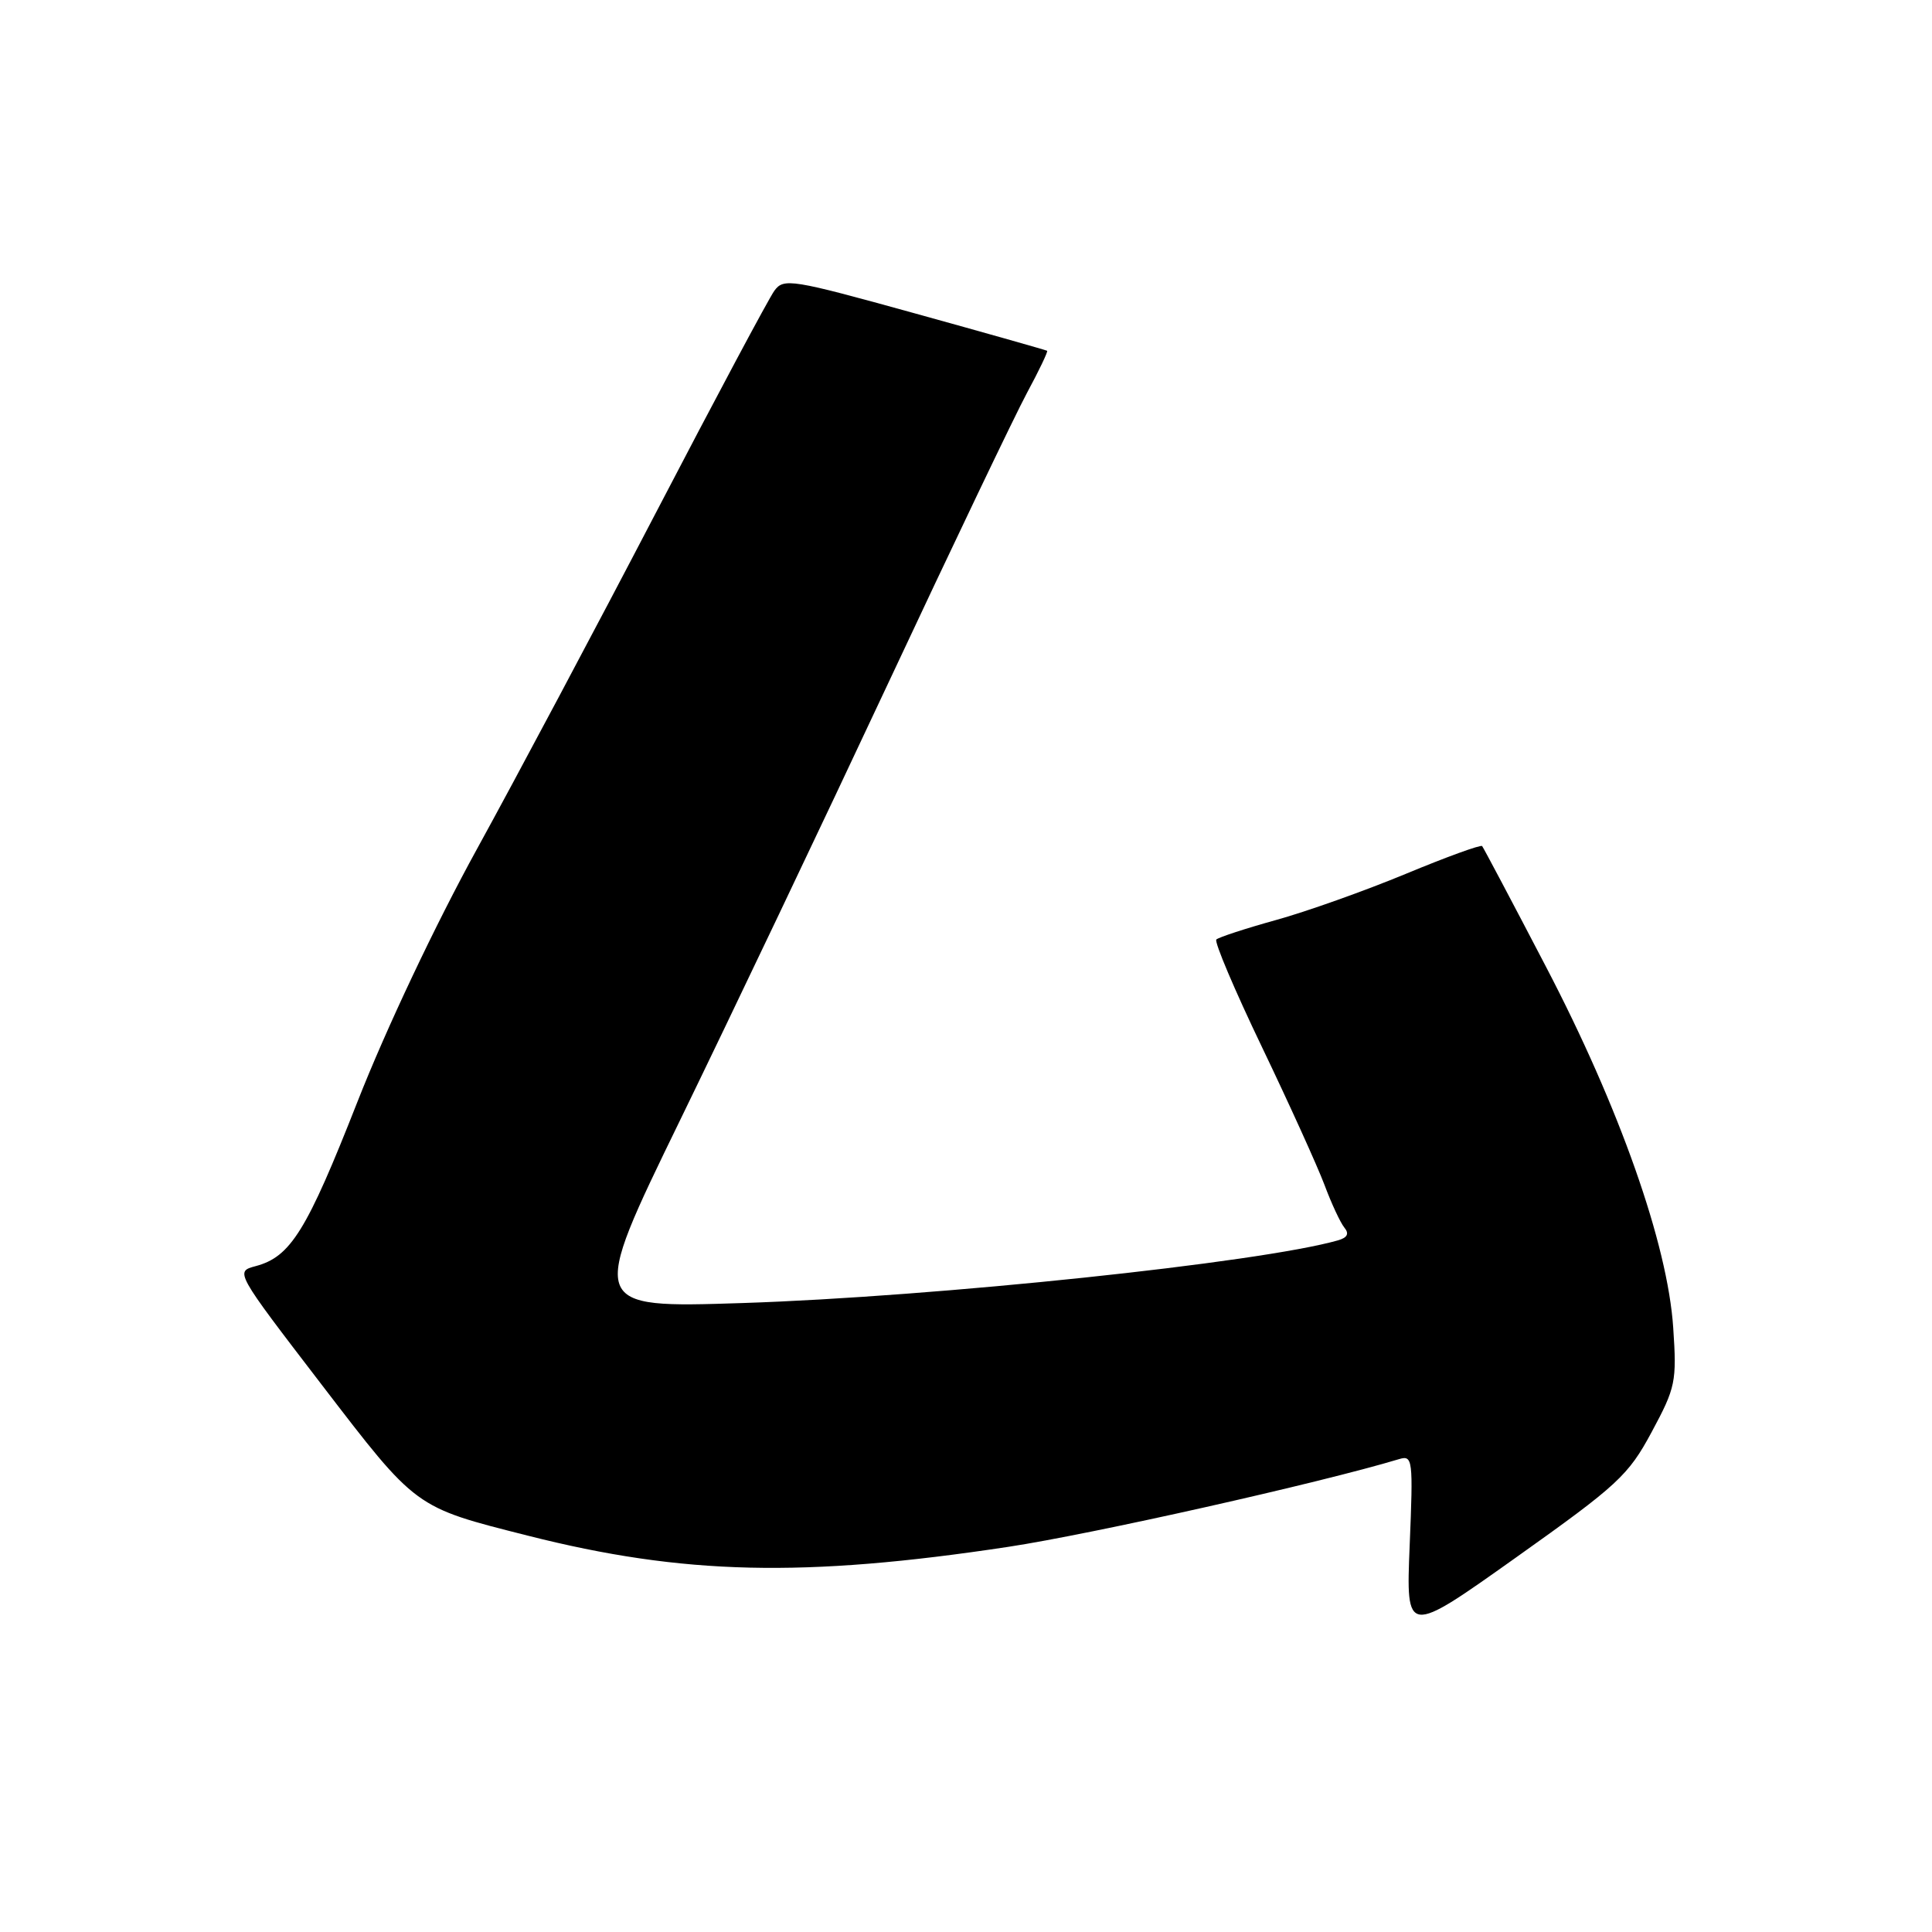 <?xml version="1.0" encoding="UTF-8" standalone="no"?>
<!DOCTYPE svg PUBLIC "-//W3C//DTD SVG 1.1//EN" "http://www.w3.org/Graphics/SVG/1.1/DTD/svg11.dtd" >
<svg xmlns="http://www.w3.org/2000/svg" xmlns:xlink="http://www.w3.org/1999/xlink" version="1.1" viewBox="0 0 256 256">
 <g >
 <path fill="currentColor"
d=" M 218.86 189.74 C 222.03 183.85 222.19 183.08 221.71 175.93 C 220.98 164.88 214.59 146.74 204.81 128.02 C 200.36 119.48 196.57 112.33 196.39 112.11 C 196.21 111.90 191.64 113.56 186.25 115.80 C 180.85 118.04 173.12 120.79 169.07 121.91 C 165.03 123.03 161.47 124.20 161.17 124.49 C 160.88 124.79 163.60 131.21 167.23 138.77 C 170.85 146.32 174.57 154.53 175.50 157.00 C 176.42 159.47 177.61 162.02 178.14 162.67 C 178.80 163.47 178.54 163.99 177.30 164.35 C 166.94 167.31 123.97 171.83 98.37 172.66 C 78.00 173.32 78.00 173.32 90.11 148.44 C 96.77 134.76 109.18 108.70 117.69 90.53 C 126.20 72.36 134.47 55.06 136.07 52.08 C 137.68 49.10 138.88 46.58 138.75 46.48 C 138.61 46.39 130.72 44.15 121.21 41.52 C 104.85 36.99 103.85 36.83 102.61 38.52 C 101.89 39.50 94.83 52.73 86.93 67.90 C 79.02 83.08 68.34 103.15 63.20 112.50 C 57.70 122.50 51.17 136.30 47.36 146.00 C 40.64 163.10 38.51 166.54 33.87 167.77 C 31.14 168.50 31.14 168.50 42.61 183.46 C 55.26 199.95 54.88 199.67 69.93 203.48 C 90.53 208.70 106.50 209.07 133.63 204.96 C 144.65 203.29 174.88 196.51 185.39 193.34 C 187.19 192.80 187.26 193.35 186.79 204.76 C 186.30 216.74 186.30 216.74 200.90 206.36 C 214.39 196.77 215.76 195.51 218.86 189.74 Z "/>
</g>
</svg>